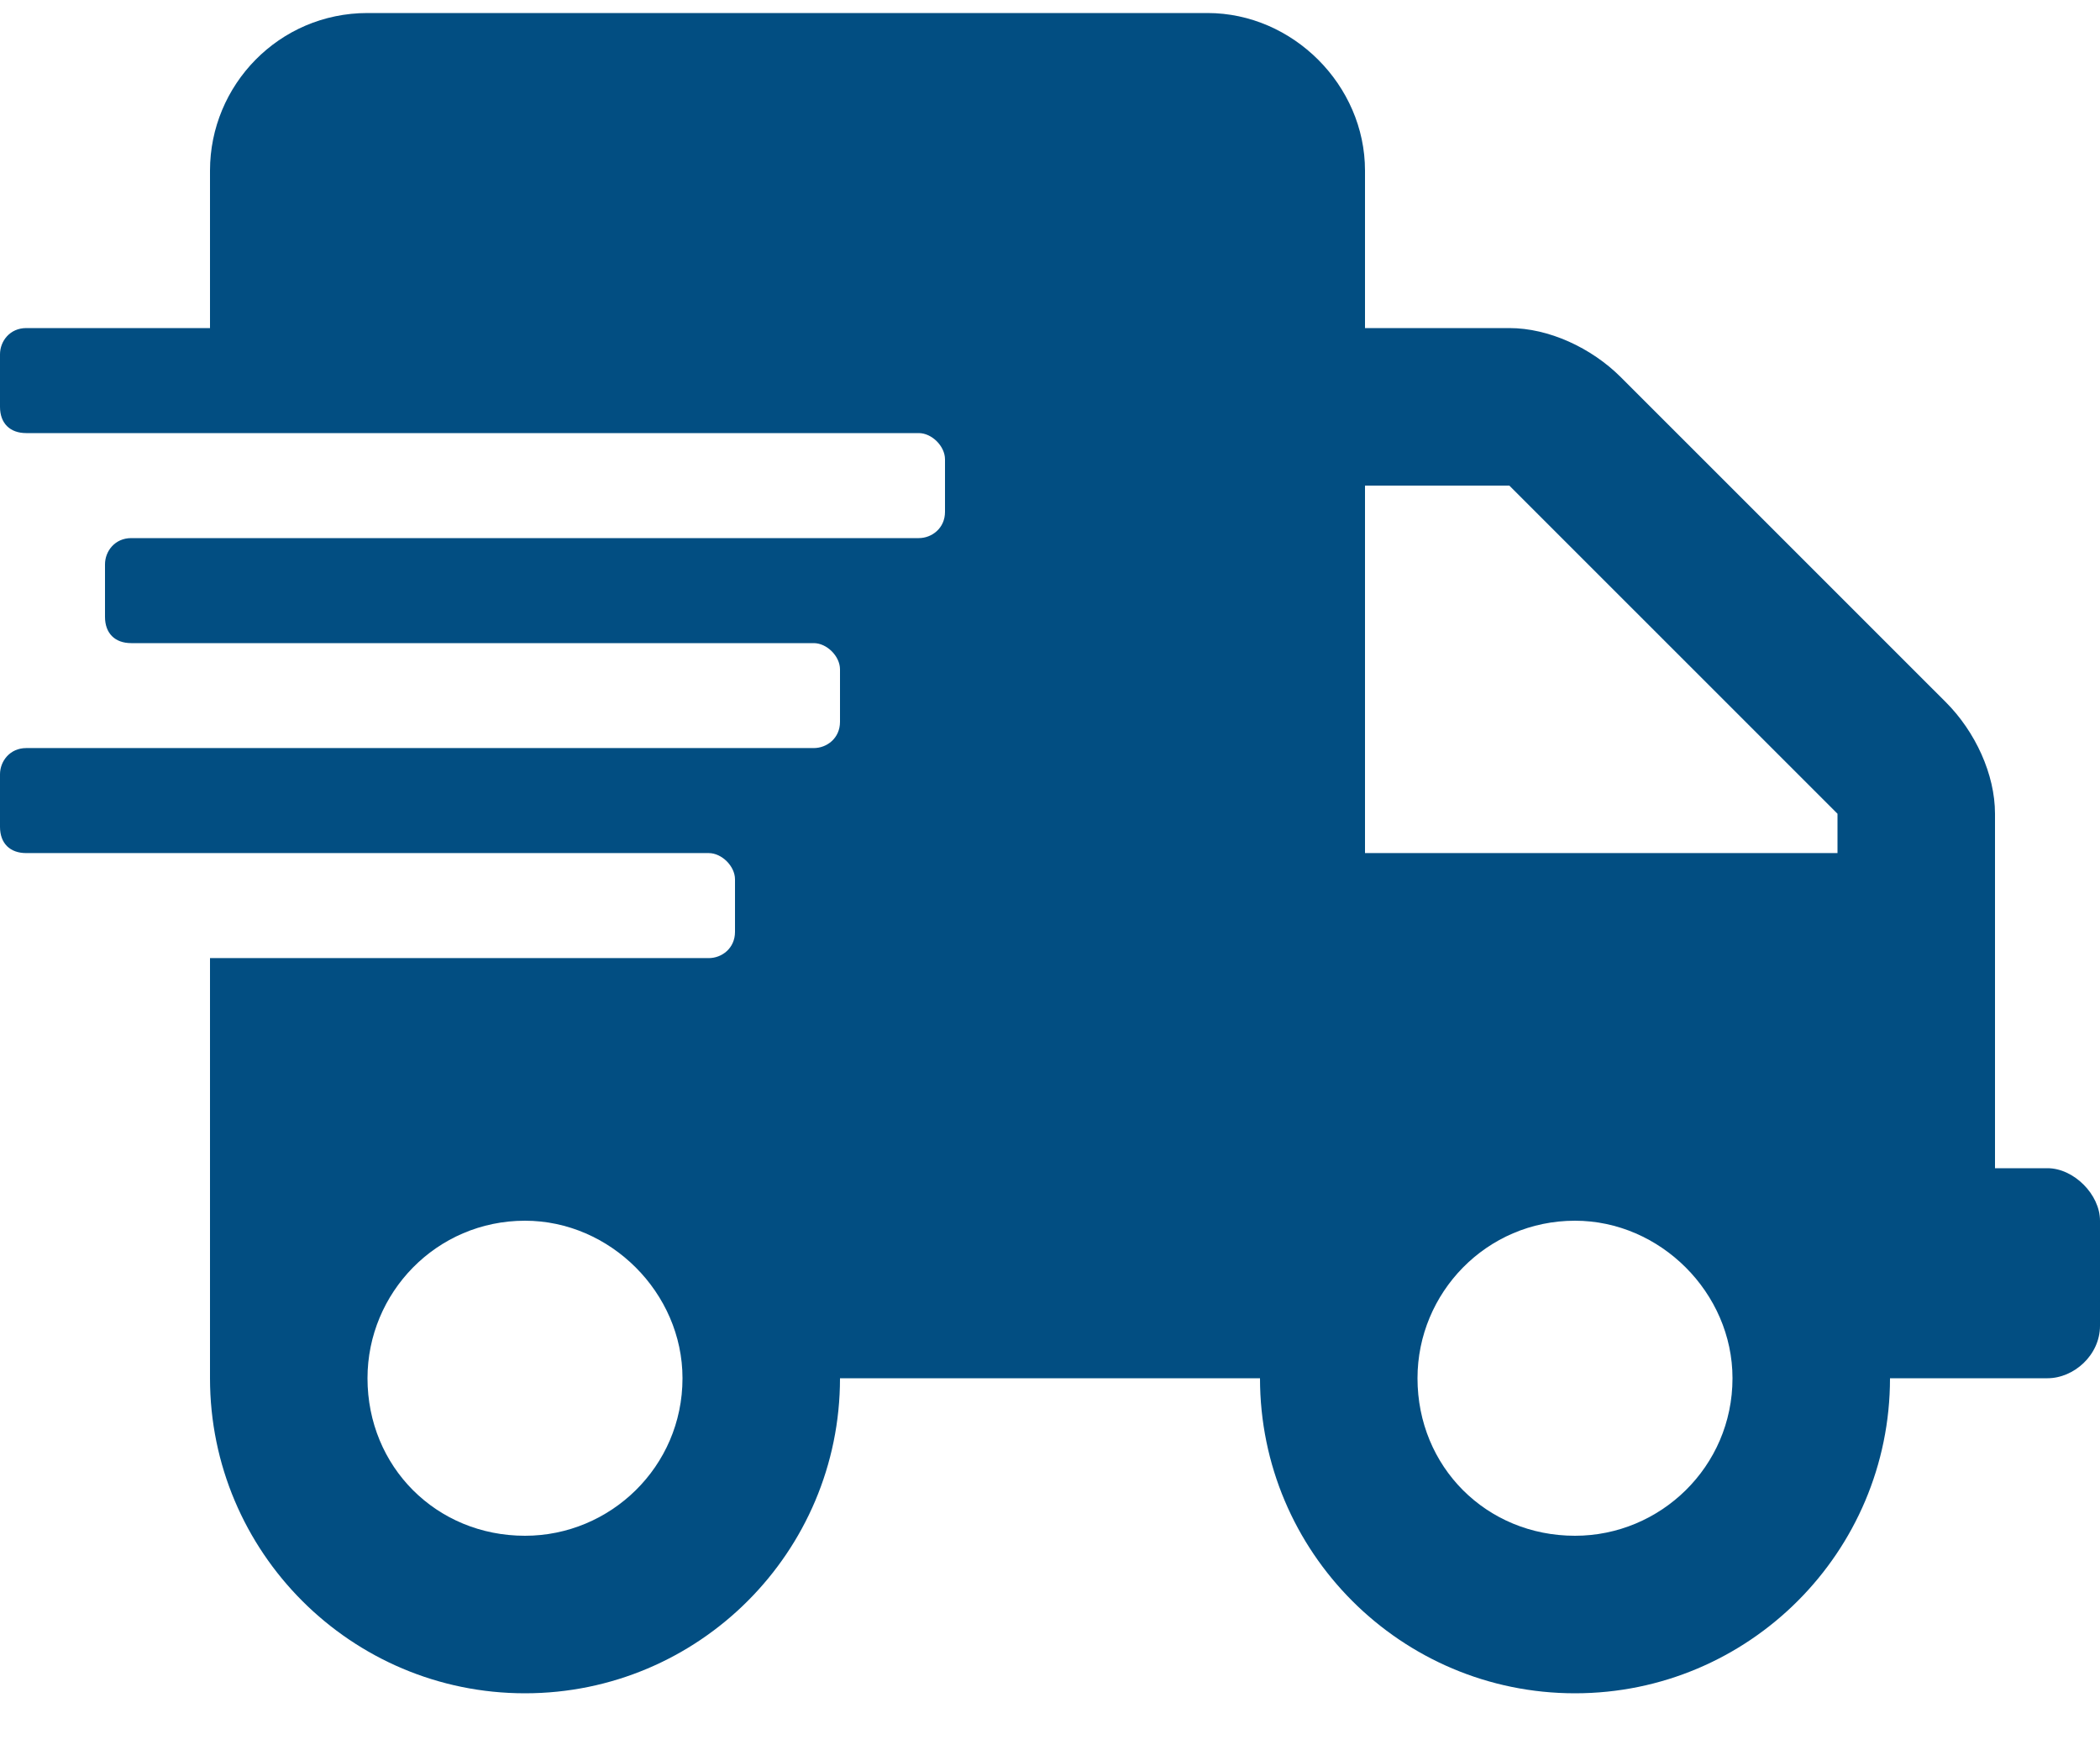 <svg width="30" height="25" viewBox="0 0 30 25" fill="none" xmlns="http://www.w3.org/2000/svg">
<path d="M29.25 16.686H28.5V11.623C28.5 11.06 28.219 10.451 27.797 10.029L23.156 5.389C22.734 4.967 22.125 4.686 21.562 4.686H19.5V2.436C19.5 1.217 18.469 0.186 17.25 0.186H5.25C3.984 0.186 3 1.217 3 2.436V4.686H0.375C0.141 4.686 0 4.873 0 5.061V5.811C0 6.045 0.141 6.186 0.375 6.186H13.125C13.312 6.186 13.5 6.373 13.5 6.561V7.311C13.5 7.545 13.312 7.686 13.125 7.686H1.875C1.641 7.686 1.5 7.873 1.5 8.061V8.811C1.5 9.045 1.641 9.186 1.875 9.186H11.625C11.812 9.186 12 9.373 12 9.561V10.31C12 10.545 11.812 10.685 11.625 10.685H0.375C0.141 10.685 0 10.873 0 11.06V11.81C0 12.045 0.141 12.185 0.375 12.185H10.125C10.312 12.185 10.5 12.373 10.5 12.56V13.31C10.5 13.545 10.312 13.685 10.125 13.685H3V19.686C3 22.17 5.016 24.186 7.5 24.186C9.984 24.186 12 22.17 12 19.686H18C18 22.17 20.016 24.186 22.5 24.186C24.984 24.186 27 22.17 27 19.686H29.25C29.625 19.686 30 19.357 30 18.936V17.436C30 17.061 29.625 16.686 29.25 16.686ZM7.5 21.936C6.234 21.936 5.25 20.951 5.25 19.686C5.25 18.467 6.234 17.436 7.5 17.436C8.719 17.436 9.75 18.467 9.75 19.686C9.75 20.951 8.719 21.936 7.5 21.936ZM22.5 21.936C21.234 21.936 20.25 20.951 20.25 19.686C20.25 18.467 21.234 17.436 22.5 17.436C23.719 17.436 24.75 18.467 24.75 19.686C24.75 20.951 23.719 21.936 22.5 21.936ZM26.25 12.185H19.5V6.936H21.562L26.25 11.623V12.185Z" fill="#024E82"/>
</svg>
